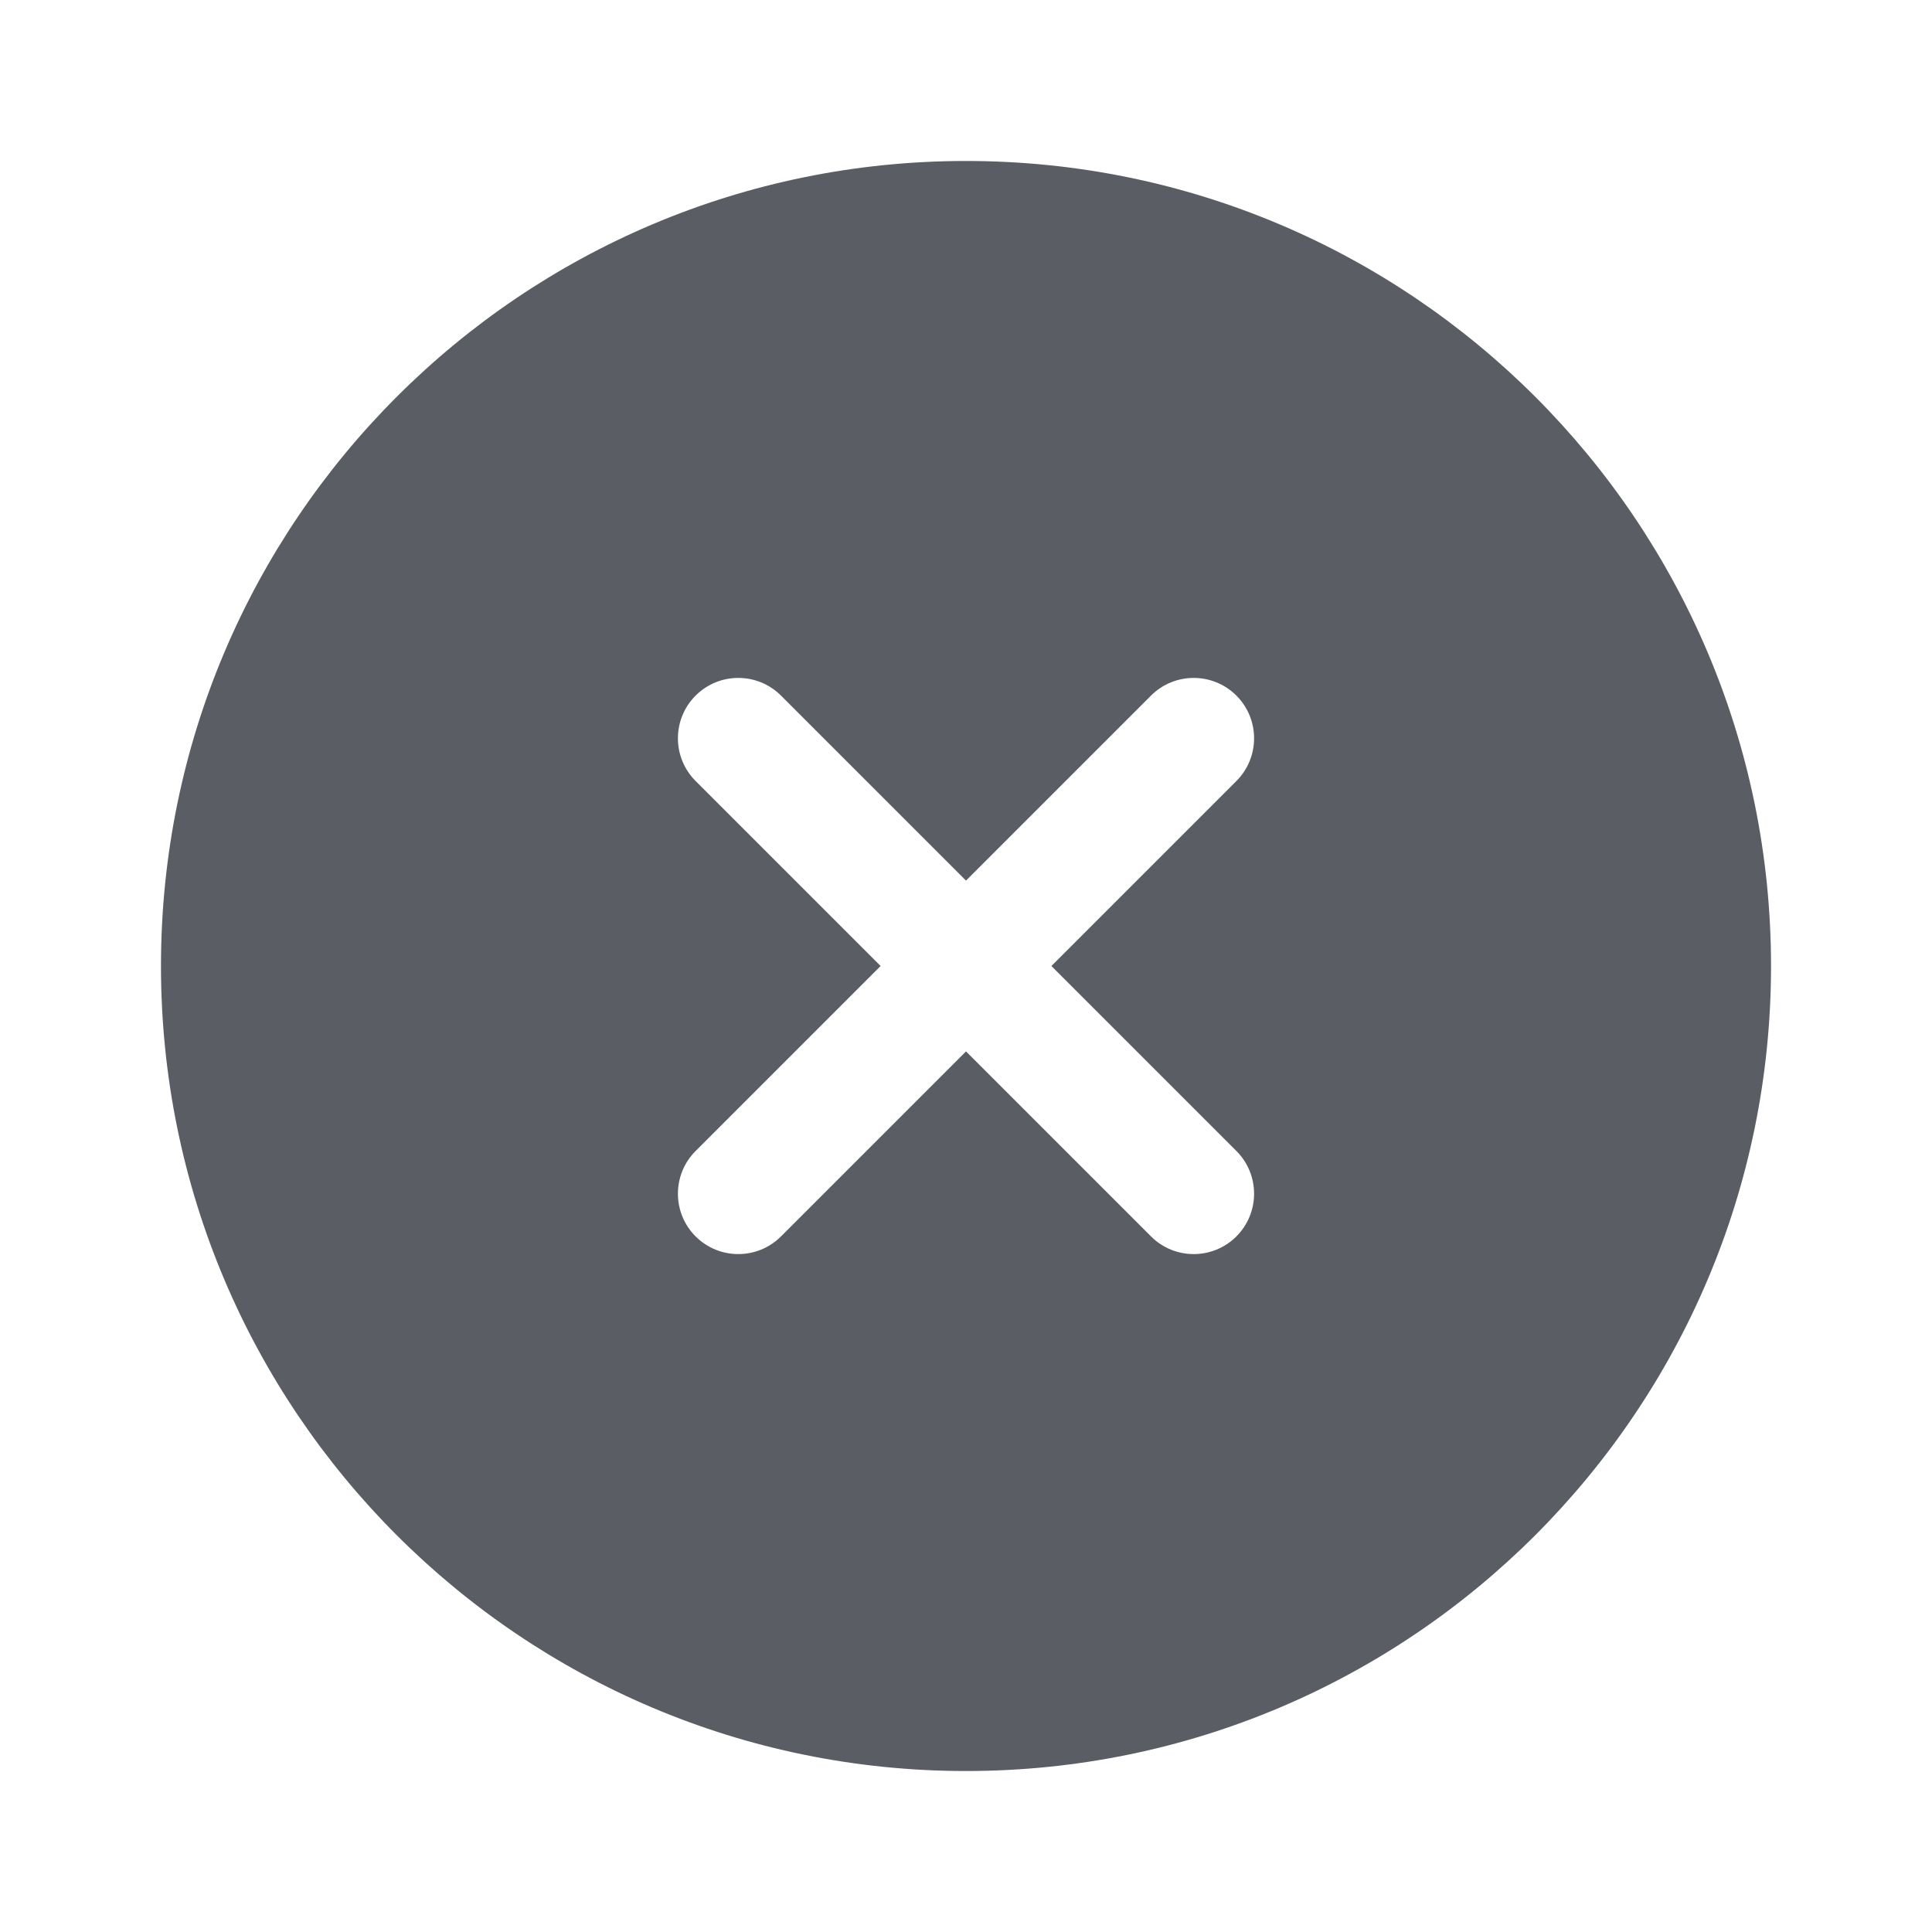 <svg width="25" height="25" viewBox="0 0 25 25" fill="none" xmlns="http://www.w3.org/2000/svg">
<path fill-rule="evenodd" clip-rule="evenodd" d="M22.917 12.5C22.917 18.253 18.253 22.917 12.5 22.917C6.747 22.917 2.083 18.253 2.083 12.5C2.083 6.747 6.747 2.083 12.5 2.083C18.253 2.083 22.917 6.747 22.917 12.5ZM15.999 15.999C15.694 16.304 15.199 16.304 14.894 15.999L12.5 13.605L10.106 15.999C9.801 16.304 9.306 16.304 9.001 15.999C8.696 15.694 8.696 15.199 9.001 14.894L11.395 12.5L9.001 10.106C8.696 9.801 8.696 9.306 9.001 9.001C9.306 8.696 9.801 8.696 10.106 9.001L12.5 11.395L14.894 9.001C15.199 8.696 15.694 8.696 15.999 9.001C16.304 9.306 16.304 9.801 15.999 10.106L13.605 12.5L15.999 14.894C16.304 15.199 16.304 15.694 15.999 15.999Z" fill="#5B5D65"/>
</svg>
